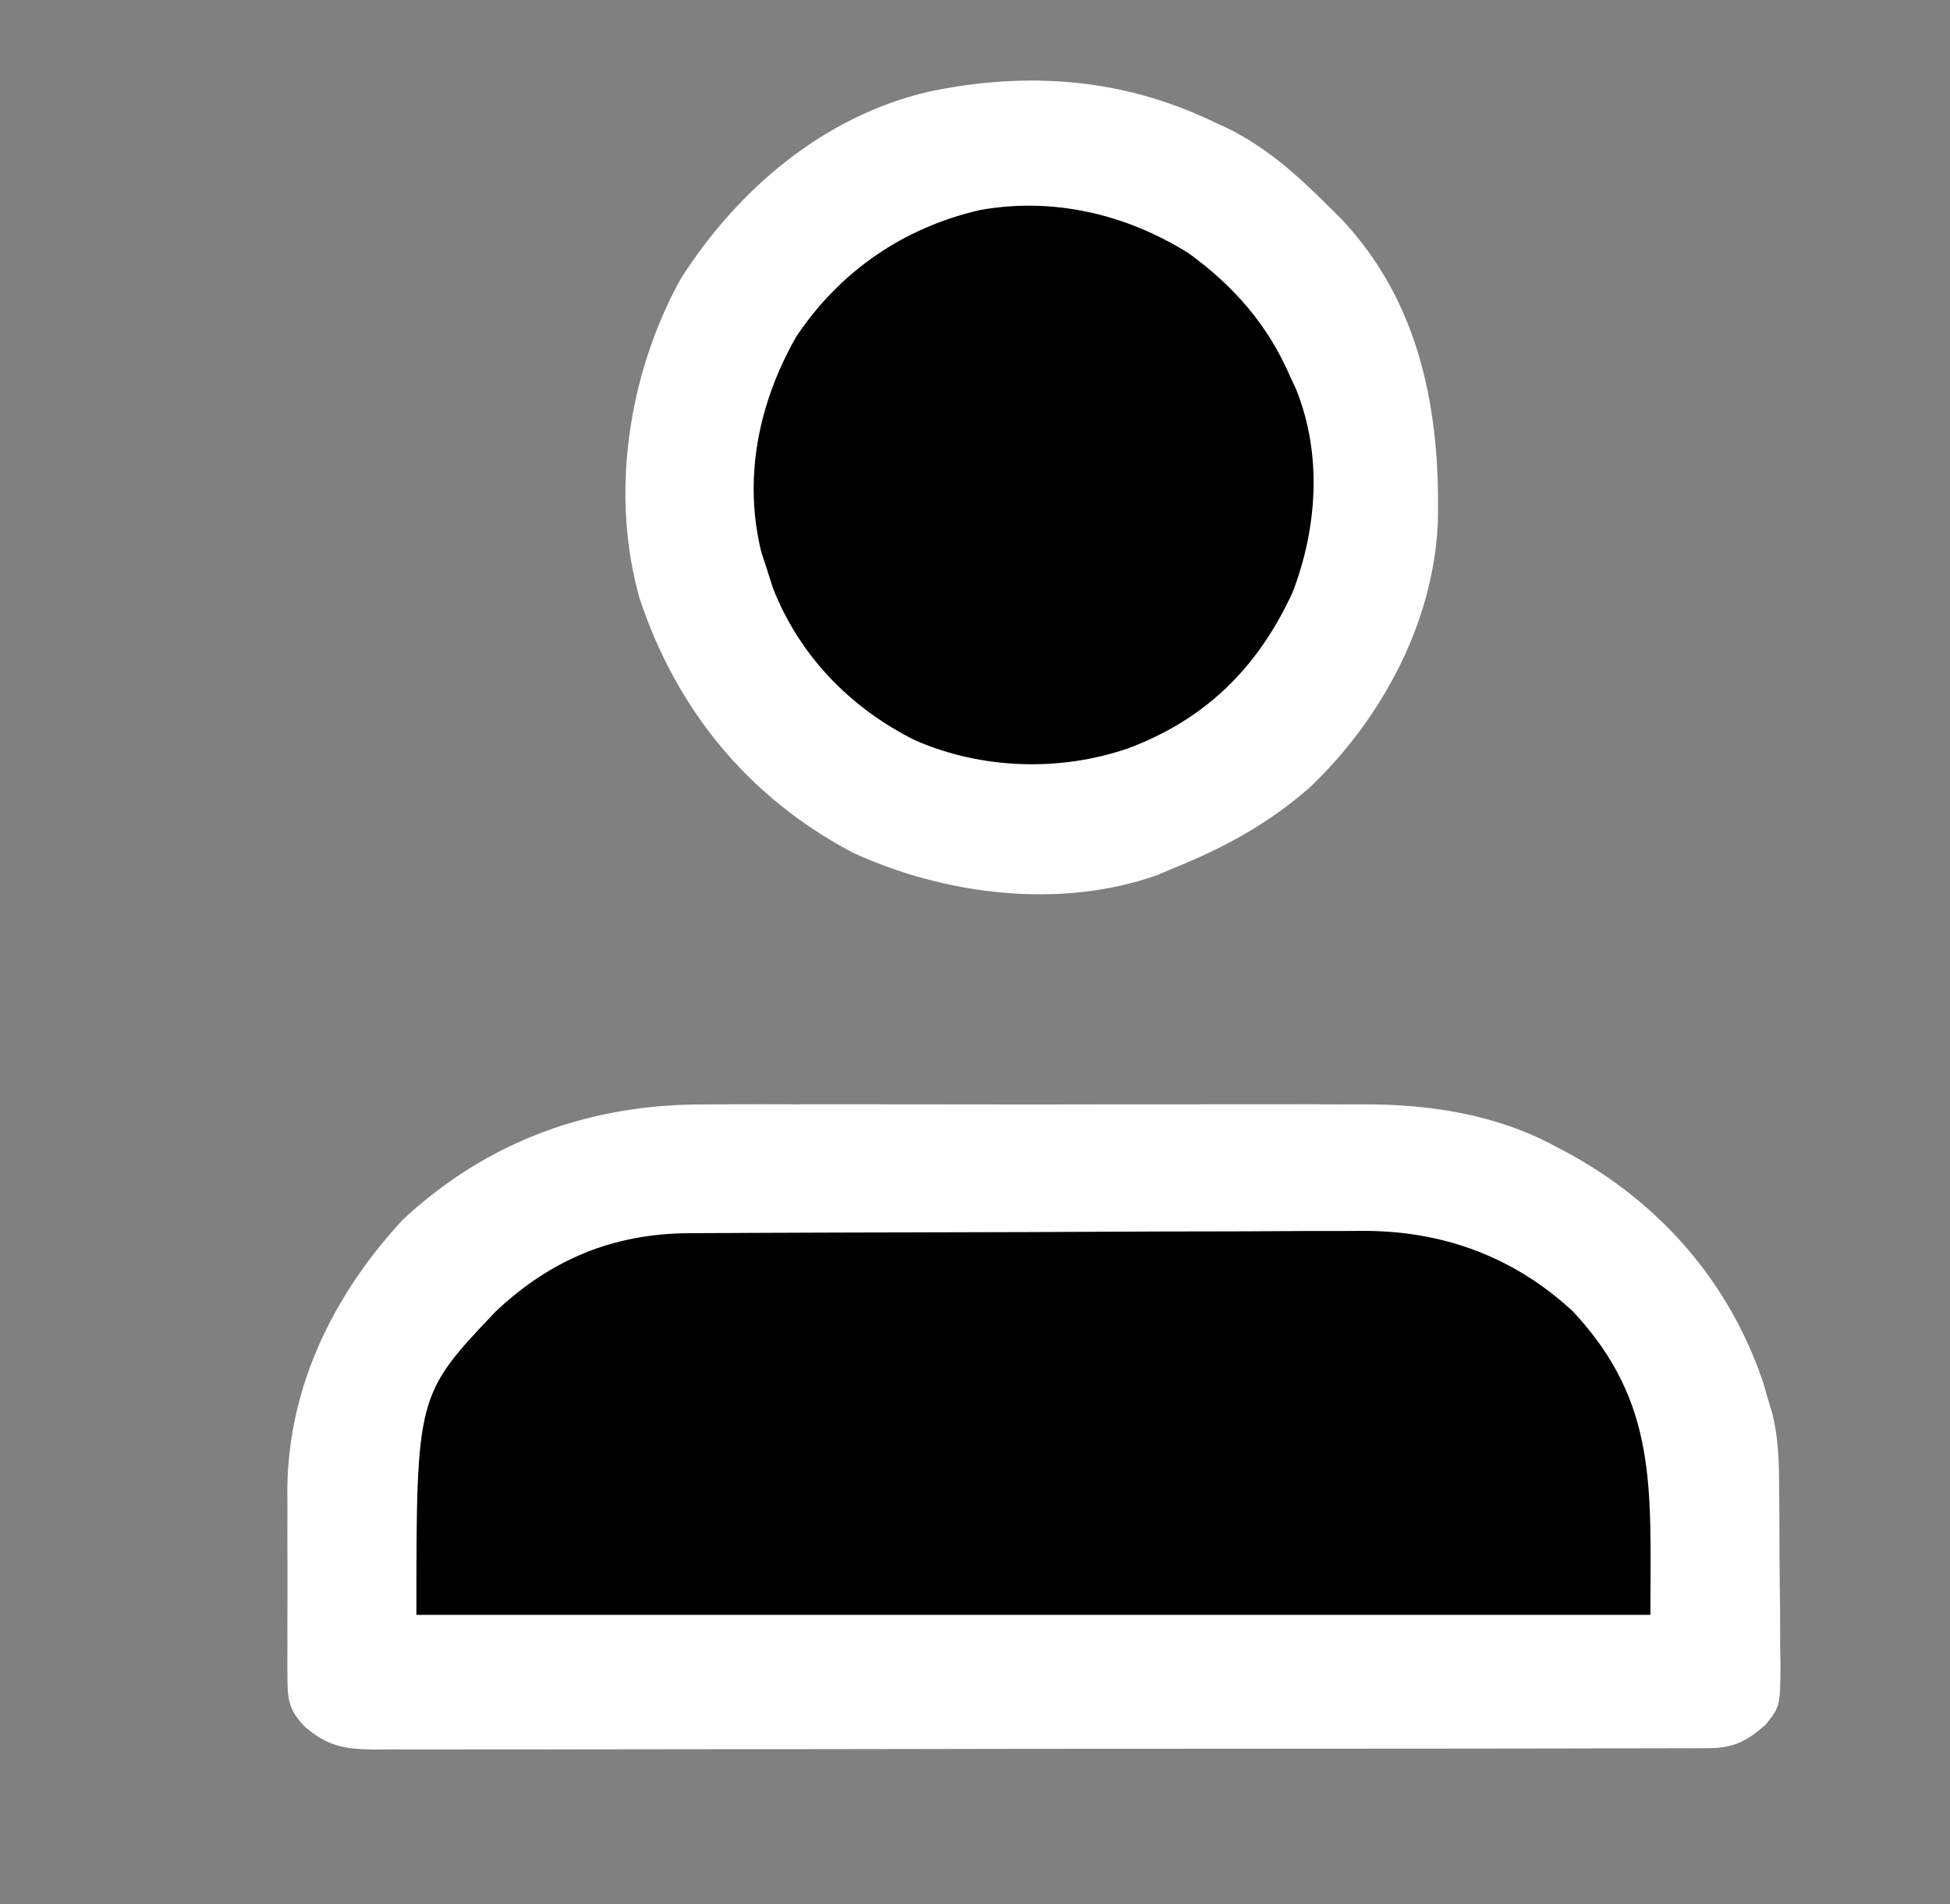 <?xml version="1.0" encoding="UTF-8"?>
<svg version="1.1" xmlns="http://www.w3.org/2000/svg" width="384" height="375">
<rect width="100%" height="100%" fill="#808080" stroke="none"/>
<path d="M0 0 C126.72 0 253.44 0 384 0 C384 123.75 384 247.5 384 375 C257.28 375 130.56 375 0 375 C0 251.25 0 127.5 0 0 Z " fill="transparent" transform="translate(0,0)"/>
<path d="M0 0 C1.543 -0.005 3.085 -0.013 4.628 -0.021 C8.771 -0.039 12.913 -0.032 17.056 -0.02 C21.422 -0.009 25.788 -0.019 30.154 -0.025 C37.483 -0.033 44.811 -0.023 52.14 -0.004 C60.573 0.018 69.005 0.011 77.438 -0.011 C84.72 -0.029 92.002 -0.032 99.284 -0.021 C103.615 -0.015 107.945 -0.014 112.276 -0.028 C116.352 -0.039 120.427 -0.031 124.502 -0.008 C125.984 -0.003 127.466 -0.004 128.947 -0.013 C142.211 -0.086 155.456 1.871 167.268 8.268 C168.255 8.785 168.255 8.785 169.262 9.313 C187.734 19.238 201.489 34.914 208.201 54.857 C208.45 55.735 208.699 56.613 208.955 57.518 C209.293 58.642 209.631 59.766 209.979 60.924 C211.35 66.469 211.299 71.996 211.326 77.682 C211.335 78.832 211.344 79.983 211.354 81.169 C211.368 83.591 211.377 86.013 211.381 88.436 C211.393 92.138 211.442 95.839 211.492 99.541 C211.502 101.9 211.509 104.26 211.514 106.619 C211.533 107.722 211.553 108.826 211.573 109.962 C211.523 118.512 211.523 118.512 208.67 122.136 C204.843 125.493 202.28 126.766 197.185 126.775 C196.223 126.781 195.261 126.788 194.269 126.794 C192.688 126.79 192.688 126.79 191.075 126.785 C189.952 126.79 188.83 126.794 187.674 126.799 C183.9 126.811 180.126 126.81 176.352 126.808 C173.652 126.813 170.952 126.821 168.252 126.828 C161.67 126.845 155.089 126.851 148.507 126.852 C143.158 126.853 137.809 126.857 132.459 126.863 C117.296 126.881 102.132 126.89 86.968 126.888 C86.15 126.888 85.333 126.888 84.49 126.888 C83.263 126.888 83.263 126.888 82.01 126.888 C68.742 126.887 55.473 126.906 42.205 126.934 C28.584 126.963 14.963 126.977 1.341 126.975 C-6.307 126.975 -13.955 126.98 -21.604 127.002 C-28.115 127.02 -34.627 127.024 -41.138 127.011 C-44.461 127.004 -47.783 127.006 -51.105 127.021 C-54.707 127.037 -58.308 127.028 -61.91 127.012 C-62.96 127.022 -64.01 127.033 -65.091 127.043 C-71.074 126.986 -74.469 126.47 -79.045 122.518 C-81.892 119.541 -82.422 117.561 -82.433 113.48 C-82.442 112.478 -82.452 111.476 -82.462 110.444 C-82.455 109.365 -82.449 108.286 -82.443 107.174 C-82.446 106.054 -82.449 104.934 -82.452 103.78 C-82.454 101.406 -82.448 99.032 -82.436 96.658 C-82.42 93.059 -82.436 89.461 -82.455 85.861 C-82.453 83.549 -82.449 81.236 -82.443 78.924 C-82.449 77.861 -82.455 76.798 -82.462 75.703 C-82.275 55.49 -73.296 37.348 -59.732 22.705 C-42.923 7.079 -22.698 -0.137 0 0 Z " fill="#ffffff" transform="translate(139.045,217.482)"/>
<path d="M0 0 C1.369 0.628 1.369 0.628 2.766 1.27 C10.756 5.23 16.75 10.759 23 17 C24.005 17.988 24.005 17.988 25.031 18.996 C40.788 35.648 44.707 57.137 44.136 79.213 C43.177 98.848 33.02 117.604 19 131 C10.807 138.192 2.028 142.977 -8 147 C-9.029 147.436 -10.057 147.871 -11.117 148.32 C-30.237 155.139 -53.093 152.211 -71.125 143.875 C-91.559 133.046 -105.655 115.948 -113 94 C-118.93 73.337 -115.266 49.631 -105 31 C-93.798 13.314 -76.749 -1.178 -56.035 -5.965 C-36.736 -9.99 -17.943 -8.649 0 0 Z " fill="#ffffff" transform="translate(239,24)"/>
<path d="M0 0 C1.903 -0.013 1.903 -0.013 3.843 -0.026 C5.231 -0.03 6.62 -0.035 8.008 -0.039 C9.483 -0.047 10.959 -0.055 12.435 -0.064 C17.264 -0.09 22.094 -0.105 26.923 -0.12 C28.593 -0.125 30.263 -0.13 31.933 -0.136 C38.884 -0.157 45.835 -0.176 52.786 -0.187 C62.711 -0.204 72.635 -0.237 82.559 -0.294 C89.558 -0.333 96.557 -0.352 103.556 -0.357 C107.726 -0.361 111.896 -0.373 116.066 -0.405 C119.995 -0.436 123.924 -0.442 127.853 -0.43 C129.284 -0.43 130.715 -0.438 132.146 -0.456 C148.151 -0.643 162.397 4.435 174.232 15.404 C191.074 33.458 189.482 50.353 189.482 75.154 C109.292 75.154 29.102 75.154 -53.518 75.154 C-53.518 31.862 -53.518 31.862 -37.928 15.439 C-27.198 5.266 -14.776 0.075 0 0 Z " fill="#000000" transform="translate(135.518,242.846)"/>
<path d="M0 0 C8.897 6.489 15.484 14.012 19.887 24.105 C20.504 25.438 20.504 25.438 21.133 26.797 C26.283 39.609 25.3 54.021 20.438 66.73 C13.655 81.491 3.355 91.752 -11.988 97.48 C-25.479 102.111 -40.79 101.593 -53.836 95.922 C-66.667 89.552 -76.678 79.247 -81.926 65.855 C-82.318 64.618 -82.71 63.38 -83.113 62.105 C-83.461 61.054 -83.809 60.002 -84.168 58.918 C-87.819 44.194 -84.702 29.361 -77.301 16.379 C-68.731 3.554 -56.192 -5.09 -41.096 -8.542 C-26.649 -11.114 -12.338 -7.726 0 0 Z " fill="#000000" transform="translate(234.113,49.895)"/>
</svg>

